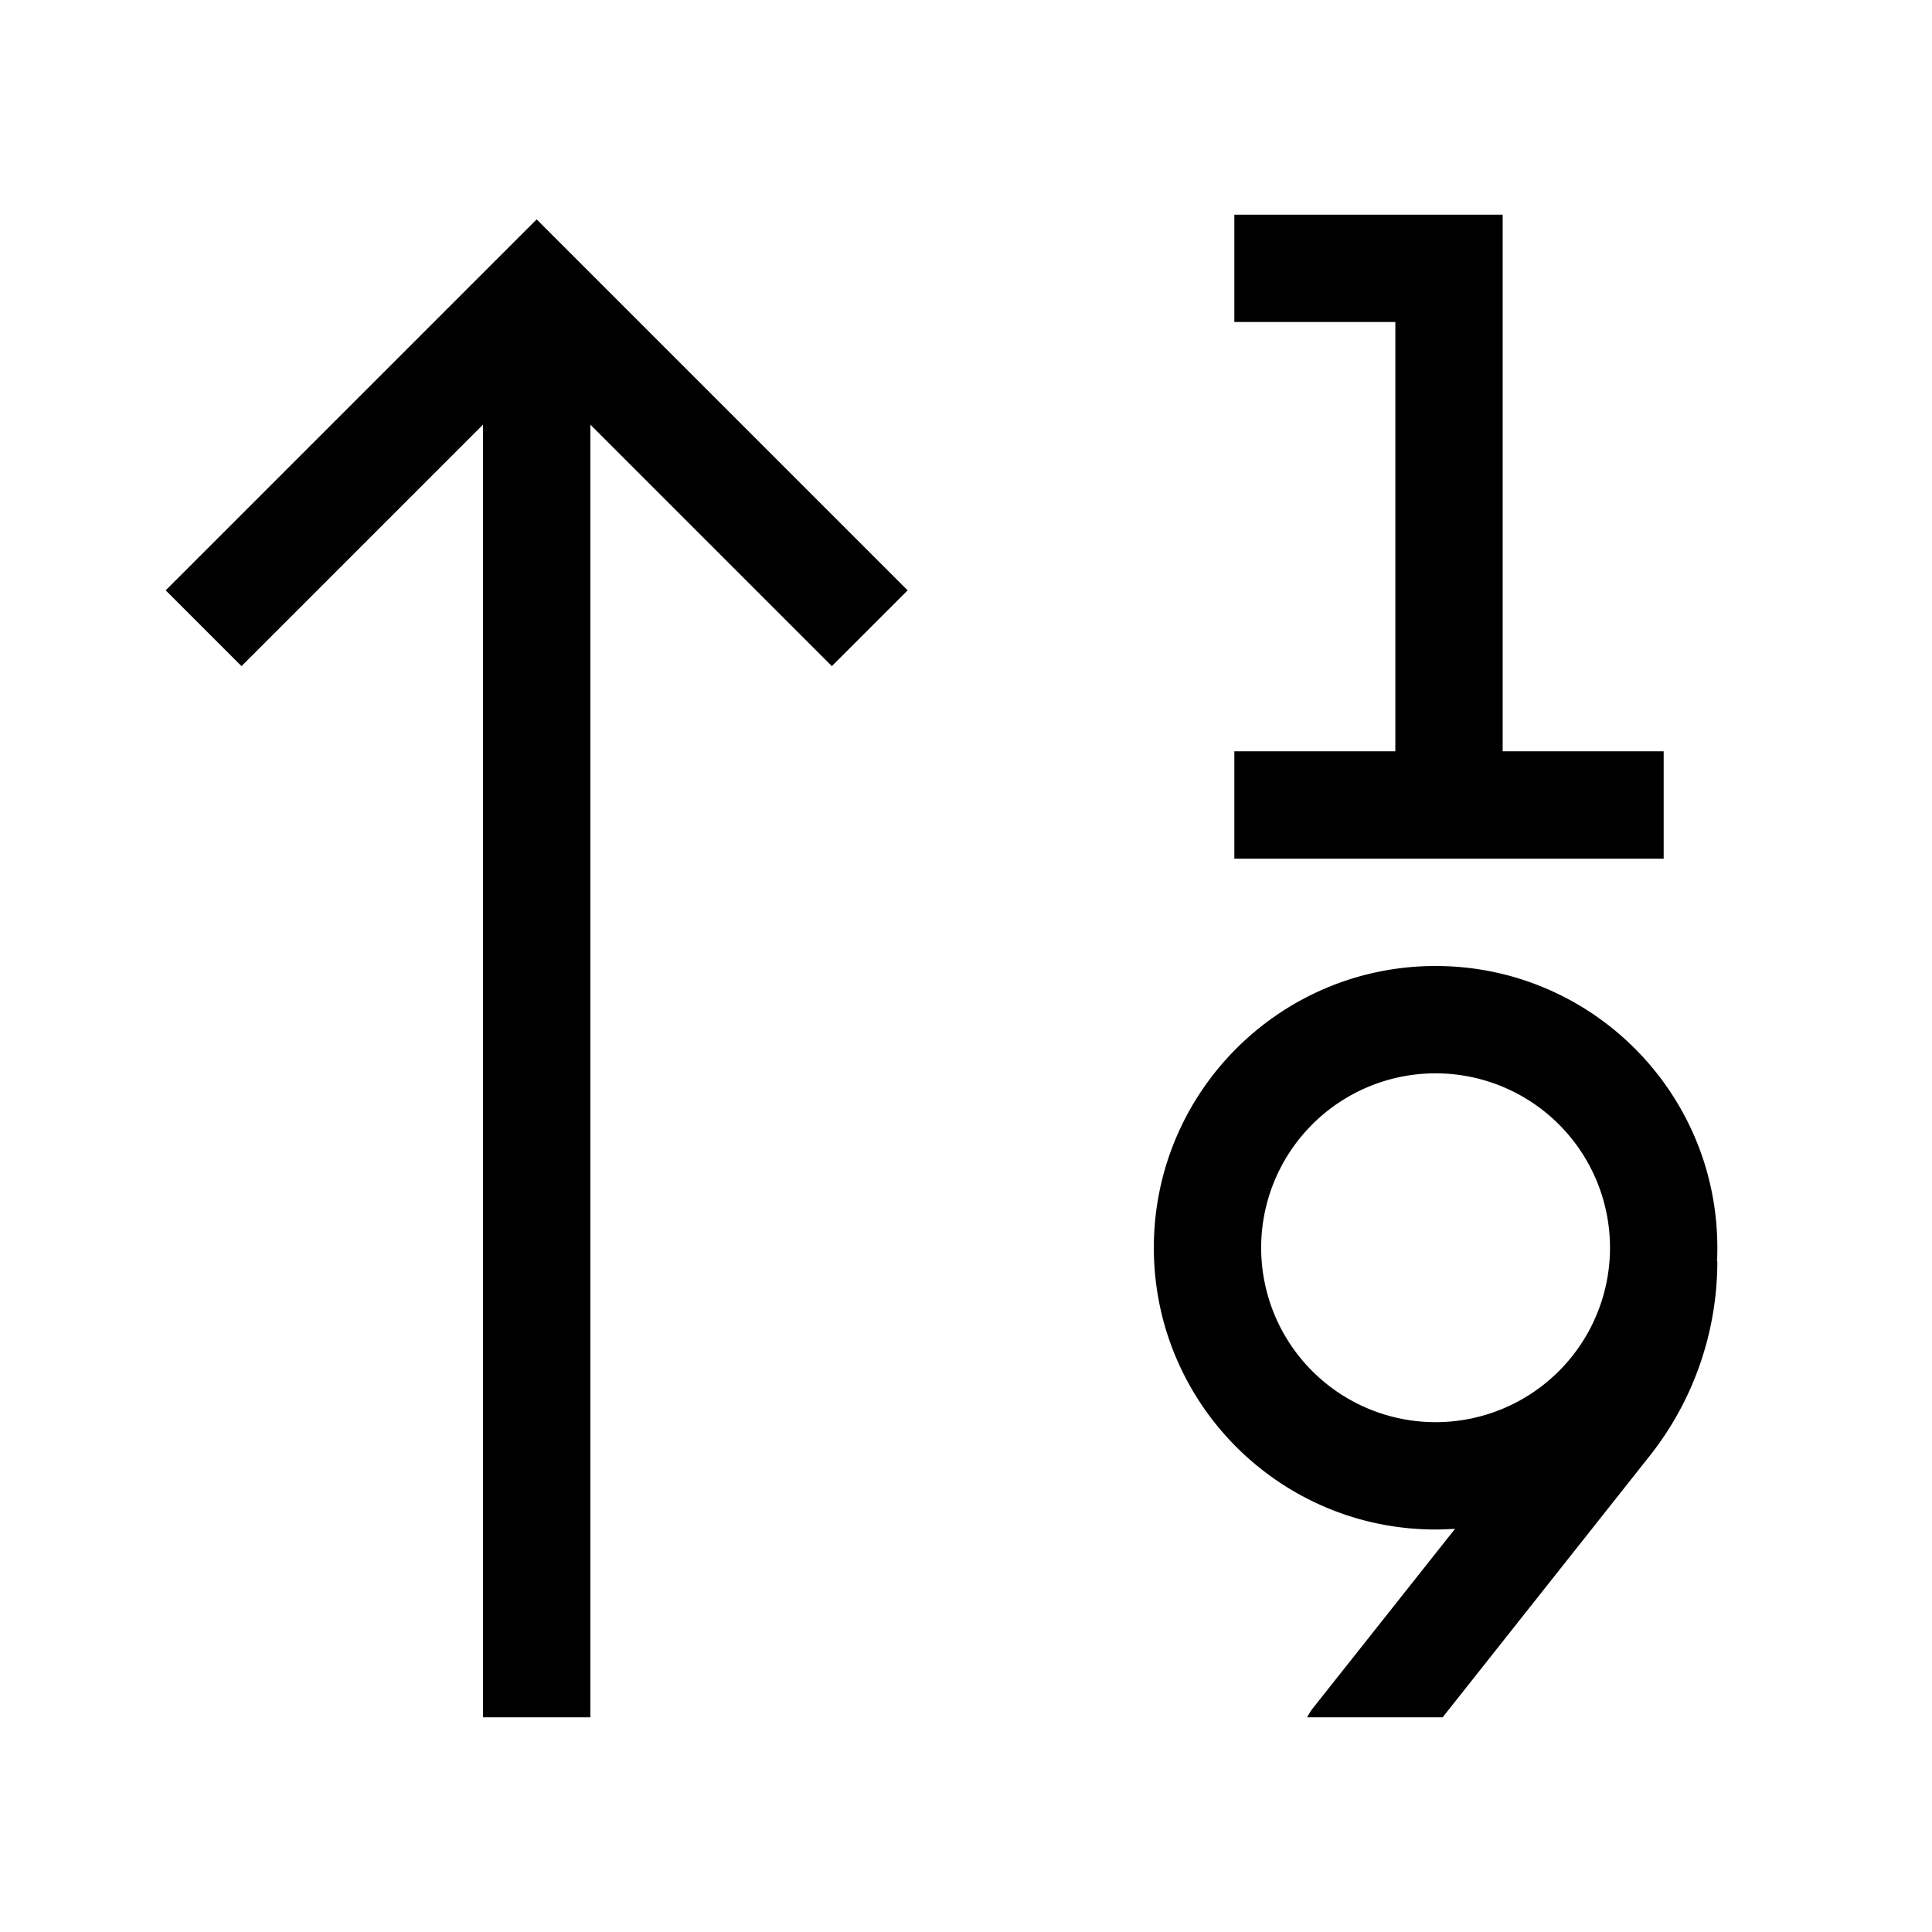 <svg xmlns="http://www.w3.org/2000/svg" width="24" height="24" viewBox="0 0 576 512">
    <path d="M368 32l16 0 48 0 16 0 0 16 0 144 32 0 16 0 0 32-16 0-48 0-48 0-16 0 0-32 16 0 32 0 0-128-32 0-16 0 0-32zM160 33.4l11.3 11.3 88 88L270.6 144 248 166.6l-11.3-11.3L176 94.6 176 464l0 16-32 0 0-16 0-369.4L83.3 155.3 72 166.6 49.4 144l11.3-11.3 88-88L160 33.4zM428 288a52 52 0 1 0 0 104 52 52 0 1 0 0-104zm-84 52c0-46.4 37.6-84 84-84s84 37.6 84 84c0 1.3 0 2.7-.1 4c0 0 .1 0 .1 0c0 21.1-7.1 41.6-20.2 58.1L430.1 480l-40.4 0c.5-.9 1-1.8 1.7-2.7l42.4-53.5c-1.9 .1-3.9 .2-5.8 .2c-46.4 0-84-37.6-84-84z"/>
</svg>